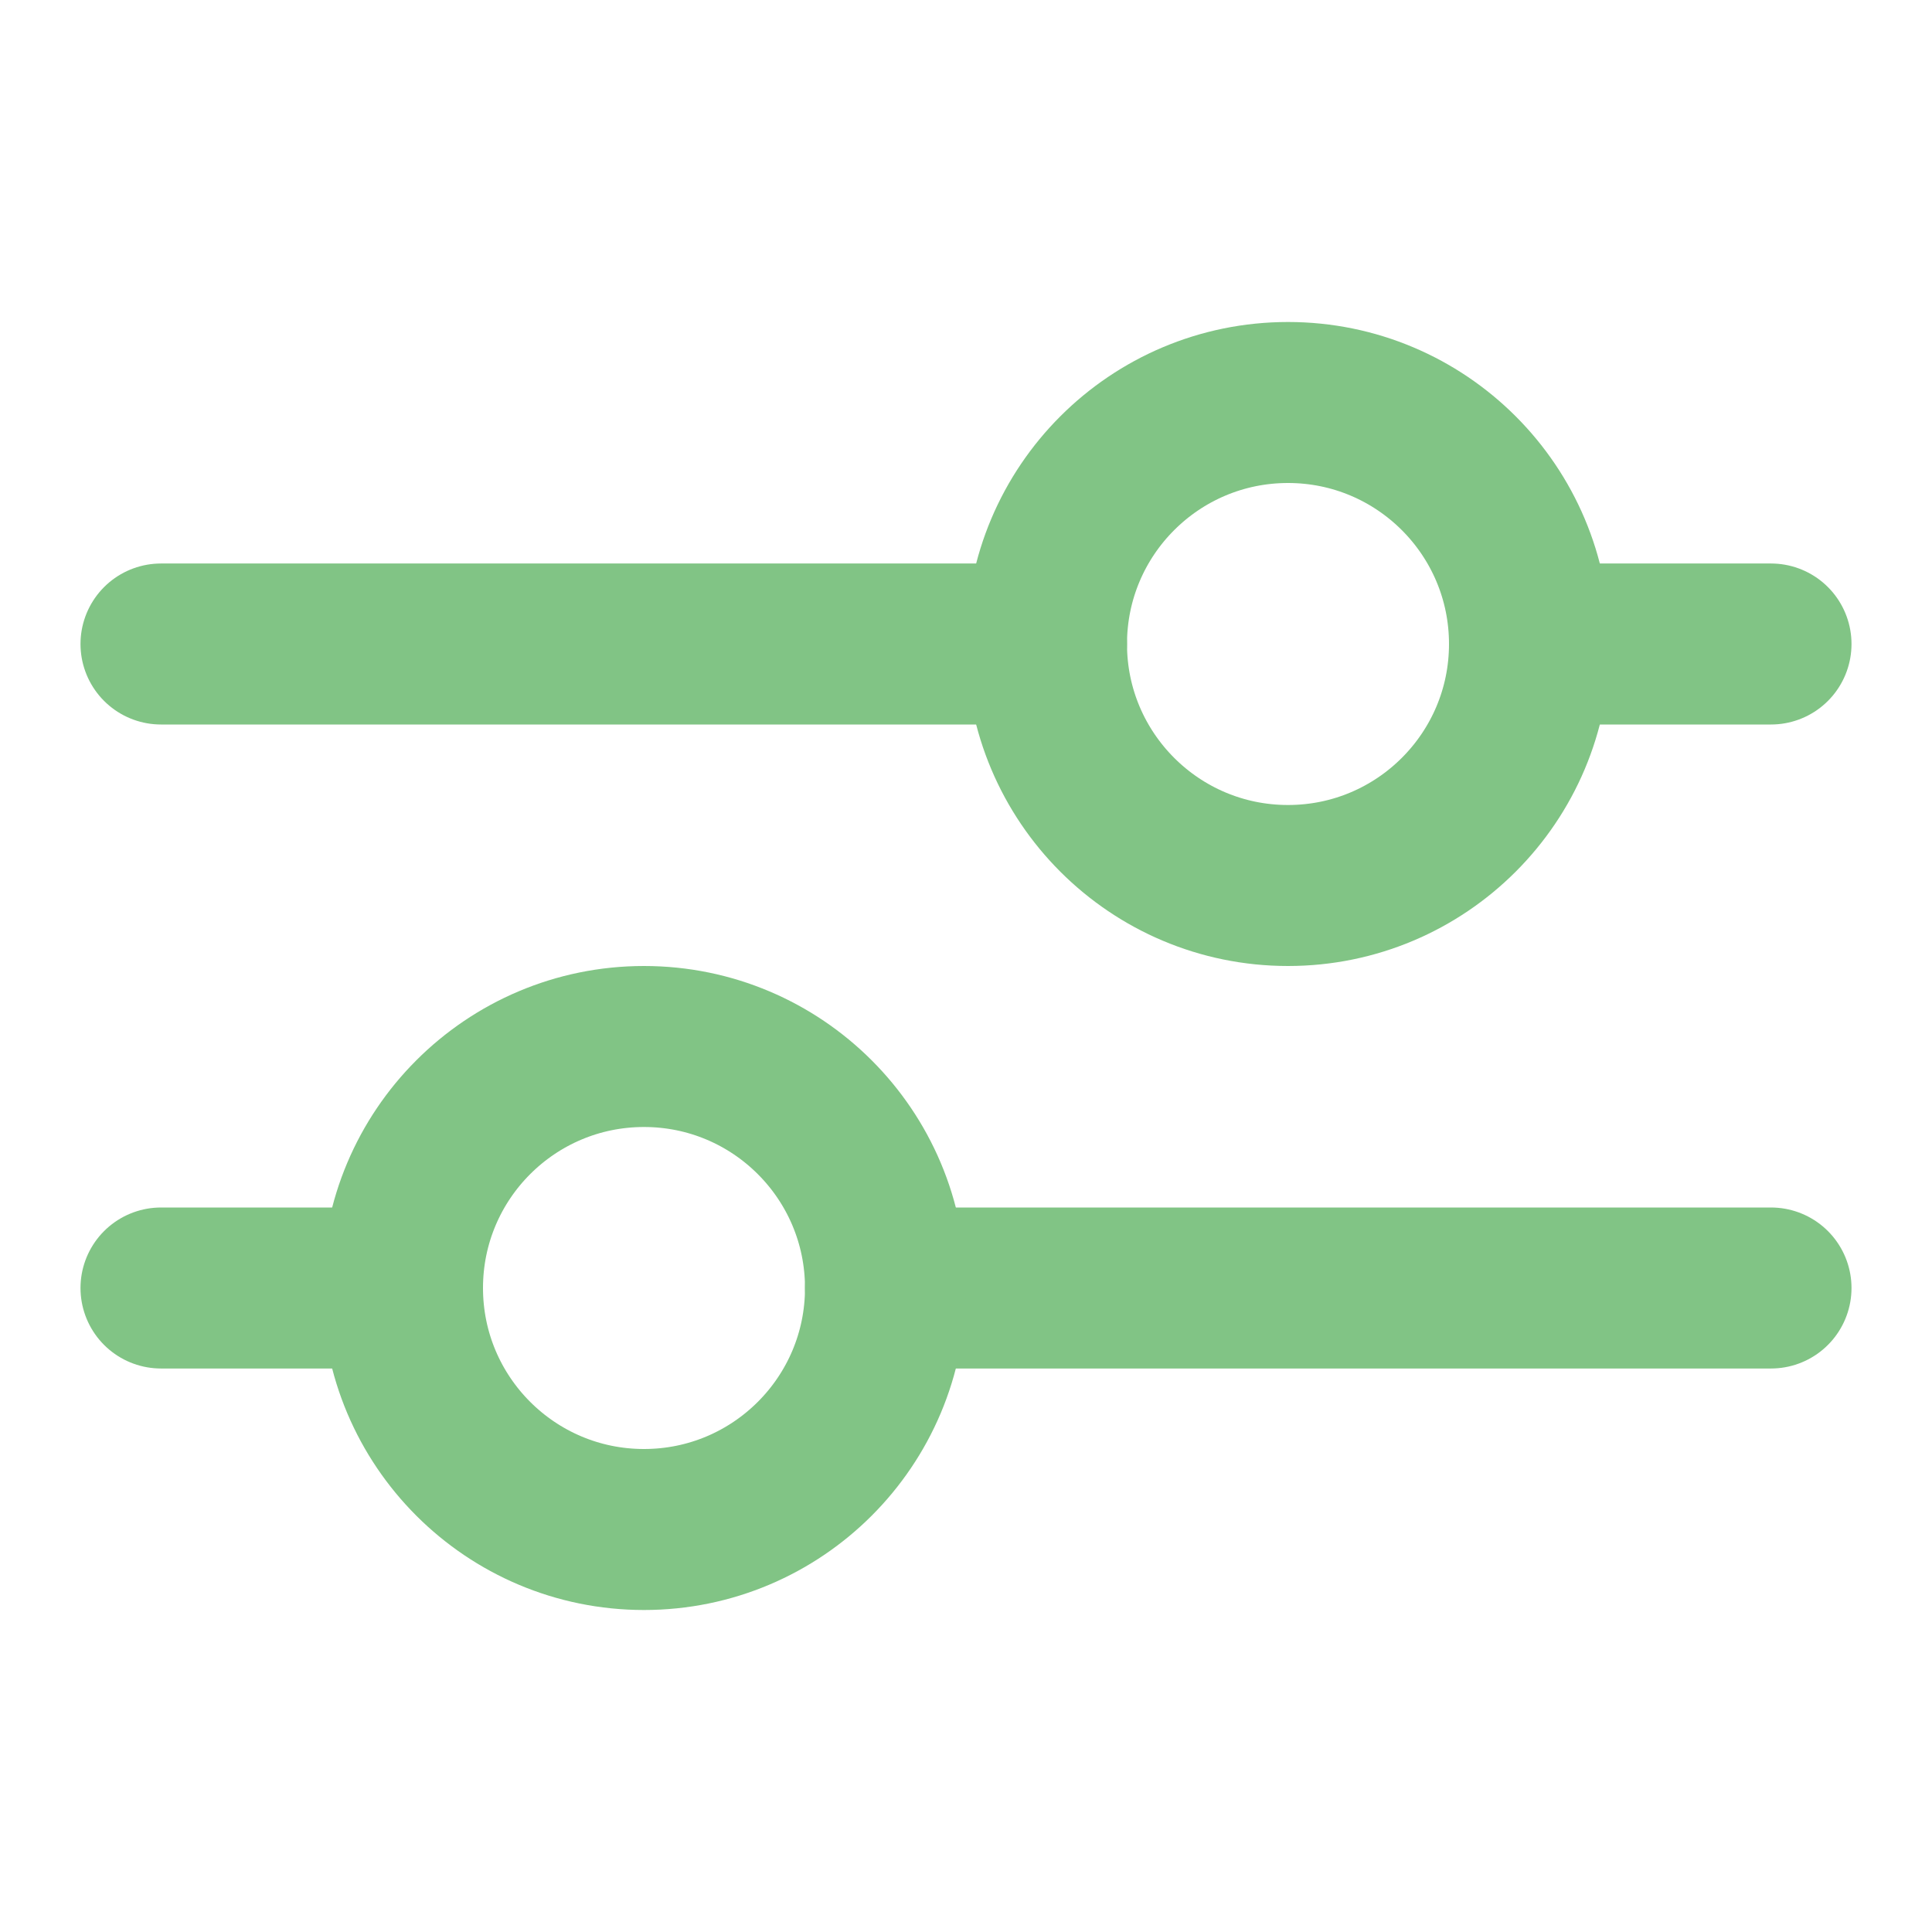 <svg width="24" height="24" viewBox="0 0 24 24" fill="none" xmlns="http://www.w3.org/2000/svg">
<path d="M2 8H13M22 8H19" stroke="#81c485" stroke-width="2" stroke-linecap="round" stroke-linejoin="round"/>
<path d="M22 16H11M2 16H5" stroke="#81c485" stroke-width="2" stroke-linecap="round" stroke-linejoin="round"/>
<circle cx="16" cy="8" r="3" stroke="#81c485" stroke-width="2" stroke-linecap="round" stroke-linejoin="round"/>
<circle r="3" transform="matrix(-1 0 0 1 8 16)" stroke="#81c485" stroke-width="2" stroke-linecap="round" stroke-linejoin="round"/>
</svg>
